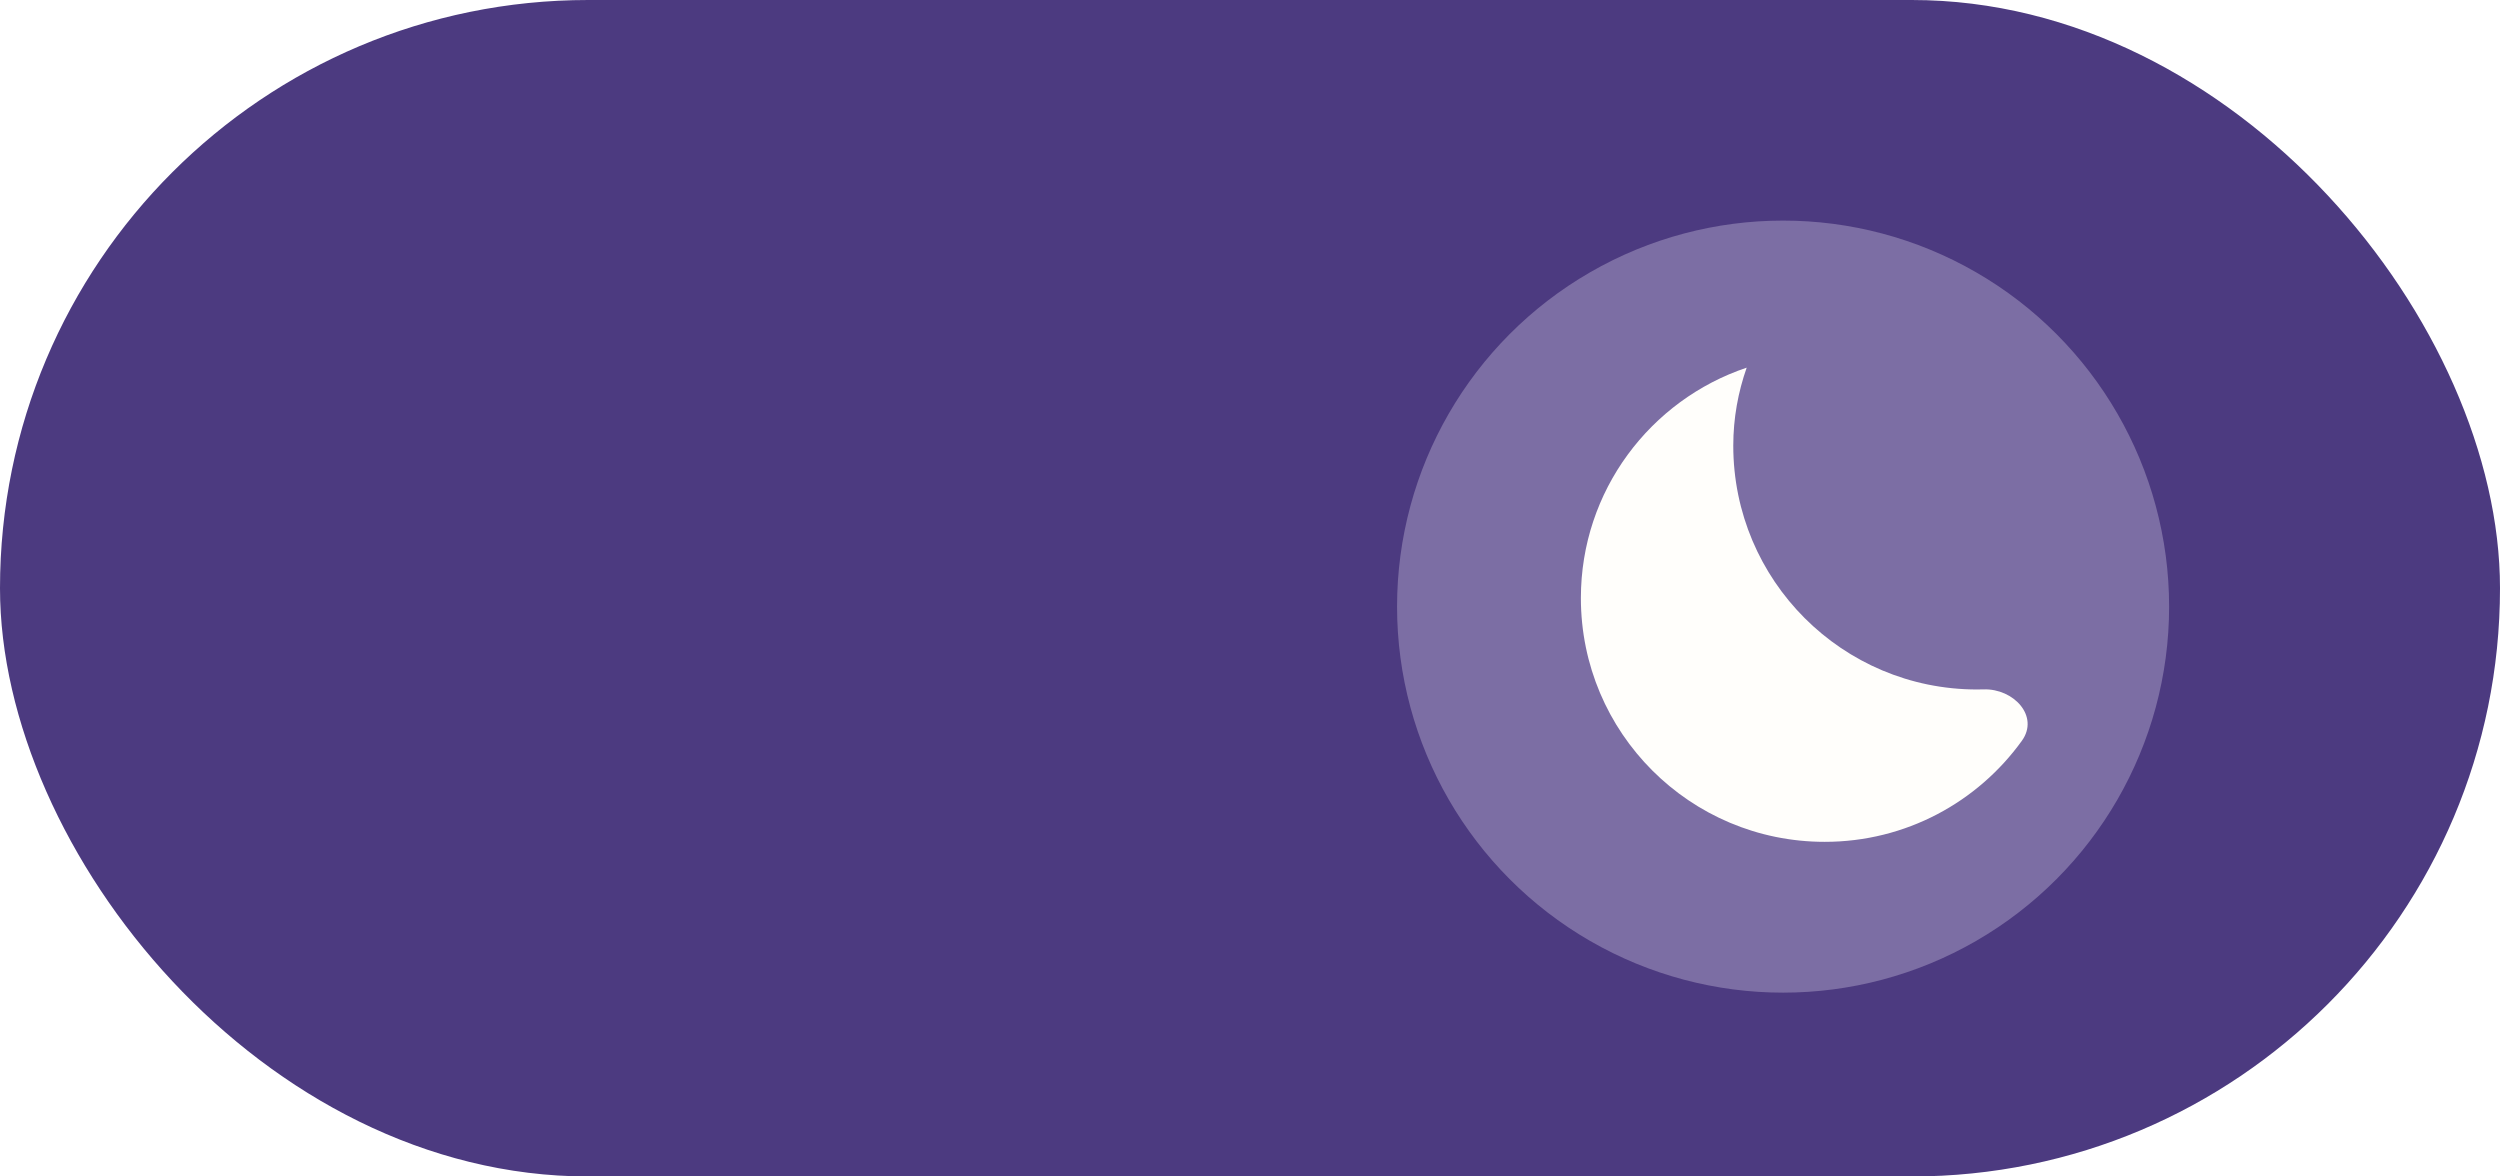 <svg width="68" height="32" viewBox="0 0 68 32" fill="none" xmlns="http://www.w3.org/2000/svg">
<rect width="68" height="32" rx="16" fill="#4C3A80"/>
<g filter="url(#filter0_f_11_119)">
<circle cx="48.5" cy="16.5" r="10.5" fill="#ECE8F6" fill-opacity="0.3"/>
</g>
<path d="M47.51 10C47.51 10 47.51 10 47.51 10C44.89 10.879 43 13.349 43 16.267C43 19.931 45.968 22.898 49.632 22.898C51.842 22.898 53.795 21.814 54.995 20.149C55.475 19.483 54.773 18.725 53.953 18.751C53.894 18.753 53.835 18.754 53.776 18.754C50.112 18.754 47.145 15.786 47.145 12.122C47.145 11.376 47.277 10.663 47.51 10C47.51 10 47.51 10 47.51 10V10Z" fill="#FFFEFB"/>
<defs>
<filter id="filter0_f_11_119" x="36" y="4" width="25" height="25" filterUnits="userSpaceOnUse" color-interpolation-filters="sRGB">
<feFlood flood-opacity="0" result="BackgroundImageFix"/>
<feBlend mode="normal" in="SourceGraphic" in2="BackgroundImageFix" result="shape"/>
<feGaussianBlur stdDeviation="1" result="effect1_foregroundBlur_11_119"/>
</filter>
</defs>
</svg>
